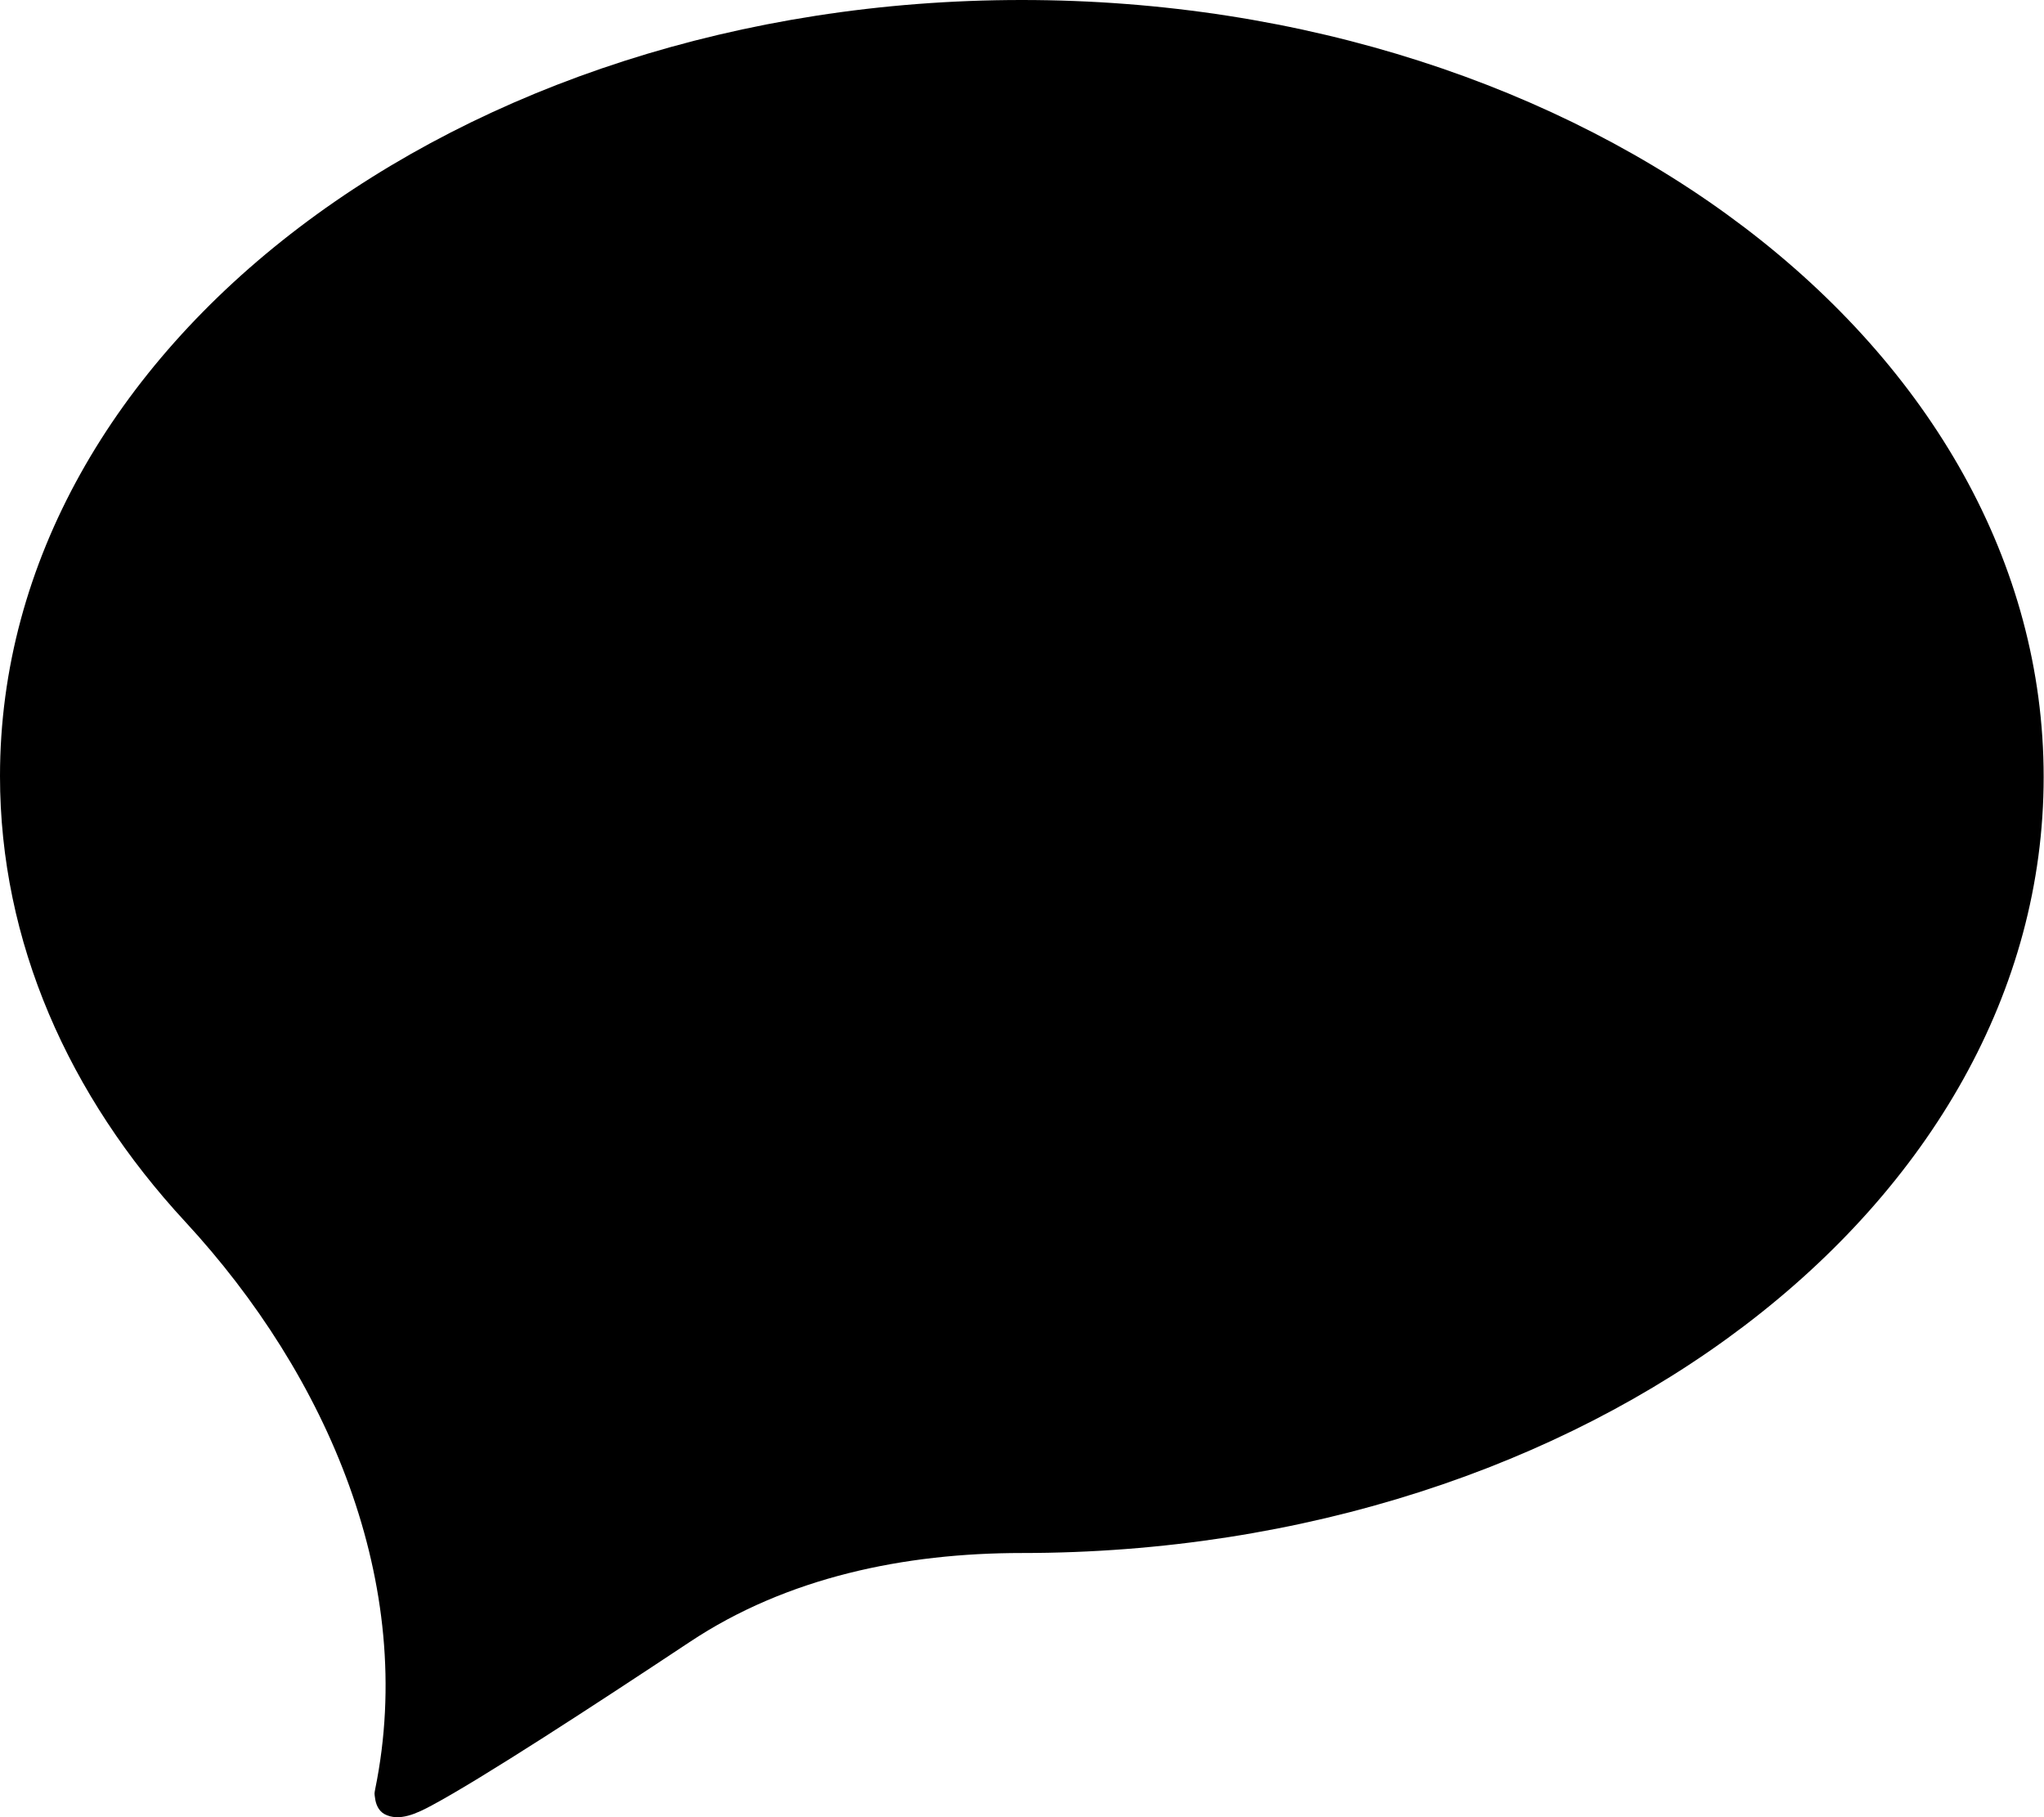 <svg width="18" height="16" viewBox="0 0 18 16" fill="none" xmlns="http://www.w3.org/2000/svg">
<path d="M6.754 6.973C6.668 7.209 6.843 7.459 7.095 7.459C7.347 7.459 7.522 7.209 7.435 6.972C7.319 6.654 6.87 6.655 6.754 6.973Z" fill="black"/>
<path d="M8.998 0C4.031 0 0 3.059 0 6.833C0 8.294 0.604 9.647 1.632 10.758C2.885 12.113 3.674 13.945 3.304 15.753C3.296 15.796 3.297 15.79 3.303 15.833C3.309 15.88 3.329 15.94 3.384 15.972C3.514 16.043 3.673 15.966 3.803 15.896C4.238 15.663 5.229 15.018 6.073 14.458C6.931 13.887 7.967 13.674 8.998 13.674C13.97 13.674 17.997 10.615 17.997 6.841C17.997 3.059 13.97 0 8.998 0Z" fill="black"/>
</svg>
